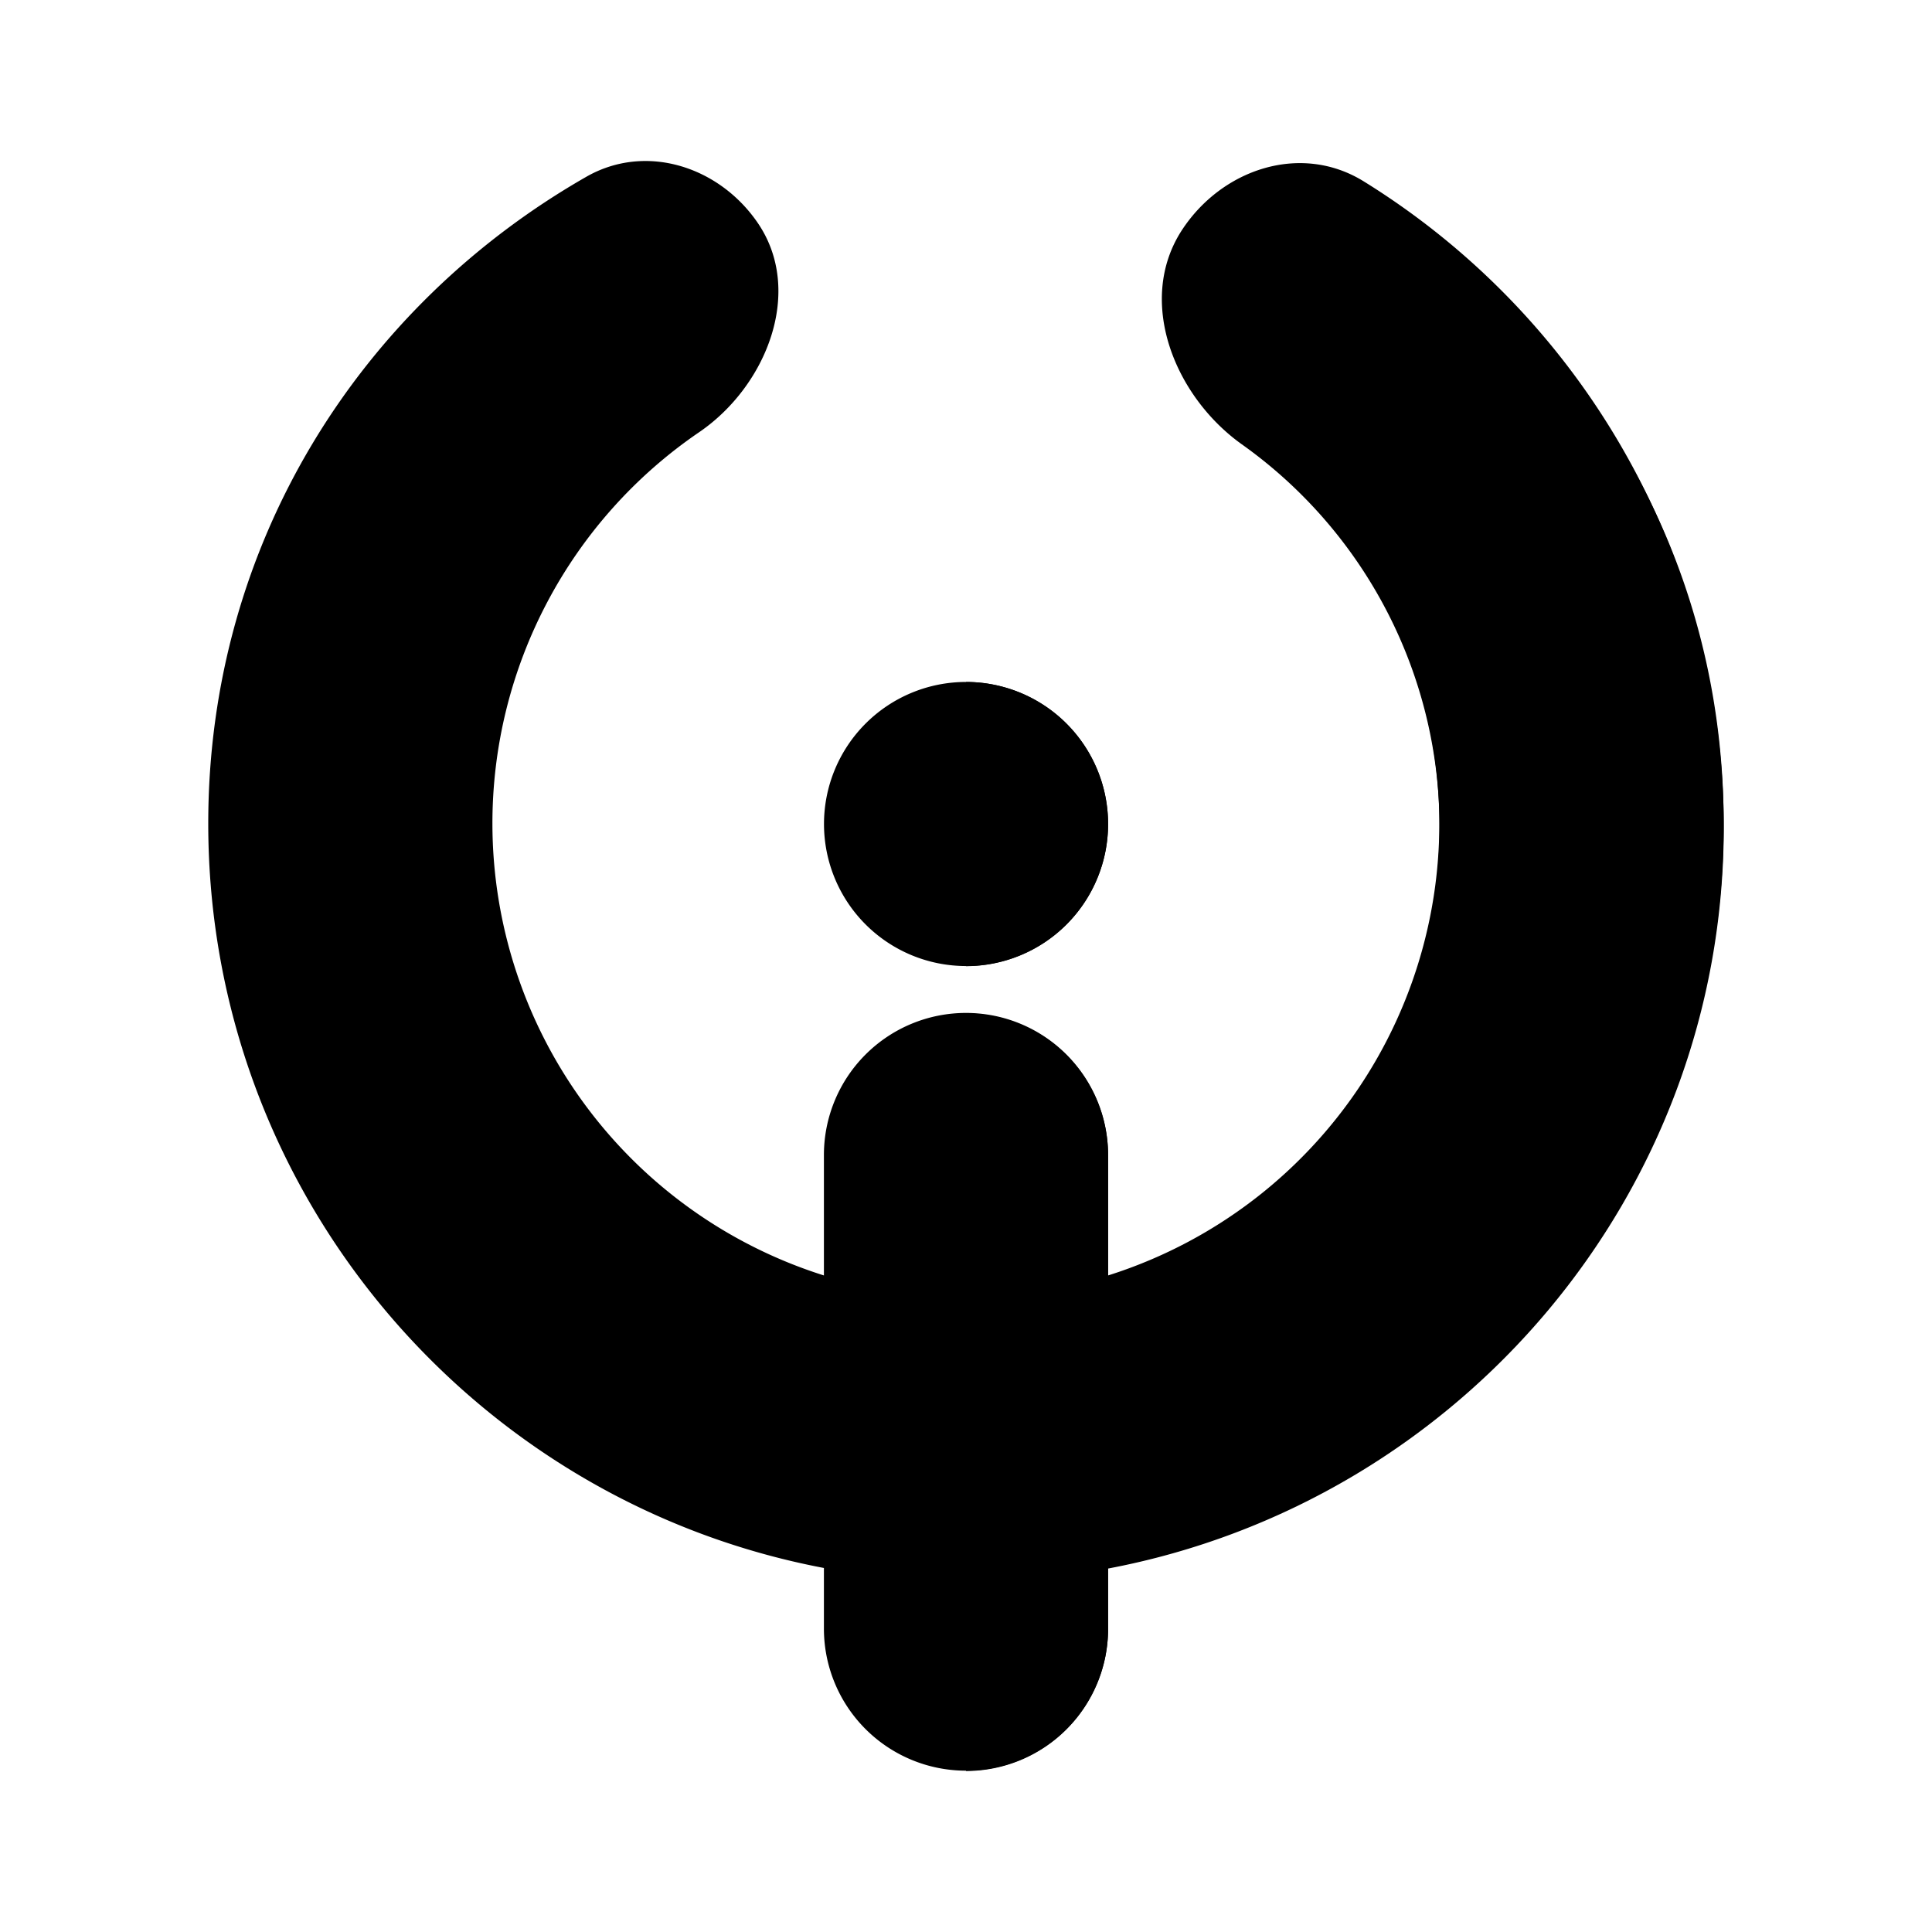 <svg xmlns="http://www.w3.org/2000/svg" xmlns:xlink="http://www.w3.org/1999/xlink" width="24" height="24" viewBox="0 0 24 24"><g fill="currentColor" fill-rule="evenodd" clip-rule="evenodd"><path d="M15.388 5.422c-.818-.579-1.25-1.739-.676-2.561c.482-.693 1.39-.975 2.12-.549c2.747 1.609 4.58 4.483 4.58 7.919c0 4.594-3.292 8.421-7.647 9.247v.753a1.764 1.764 0 1 1-3.53 0v-.753c-4.355-.826-7.648-4.652-7.648-9.248c0-3.482 1.89-6.43 4.7-8.036c.738-.42 1.647-.126 2.126.575c.577.844.115 2.024-.728 2.6a5.88 5.88 0 0 0-2.568 4.862a5.89 5.89 0 0 0 4.118 5.613v-1.496a1.765 1.765 0 0 1 3.53 0v1.496a5.886 5.886 0 0 0 1.623-10.422m-1.623 4.814a1.764 1.764 0 1 1-3.529 0a1.764 1.764 0 0 1 3.529 0"/><path d="M12 22a1.765 1.765 0 0 0 1.765-1.765v-.75c4.355-.823 7.648-4.634 7.648-9.207a9.44 9.44 0 0 0-4.474-8.026c-.777-.48-1.76-.156-2.259.61c-.564.871-.098 2.055.747 2.658a5.84 5.84 0 0 1 2.456 4.758c0 2.621-1.732 4.832-4.118 5.575v-1.498A1.764 1.764 0 0 0 12 12.59zm0-9.998a1.765 1.765 0 0 0 0-3.53z"/></g></svg>